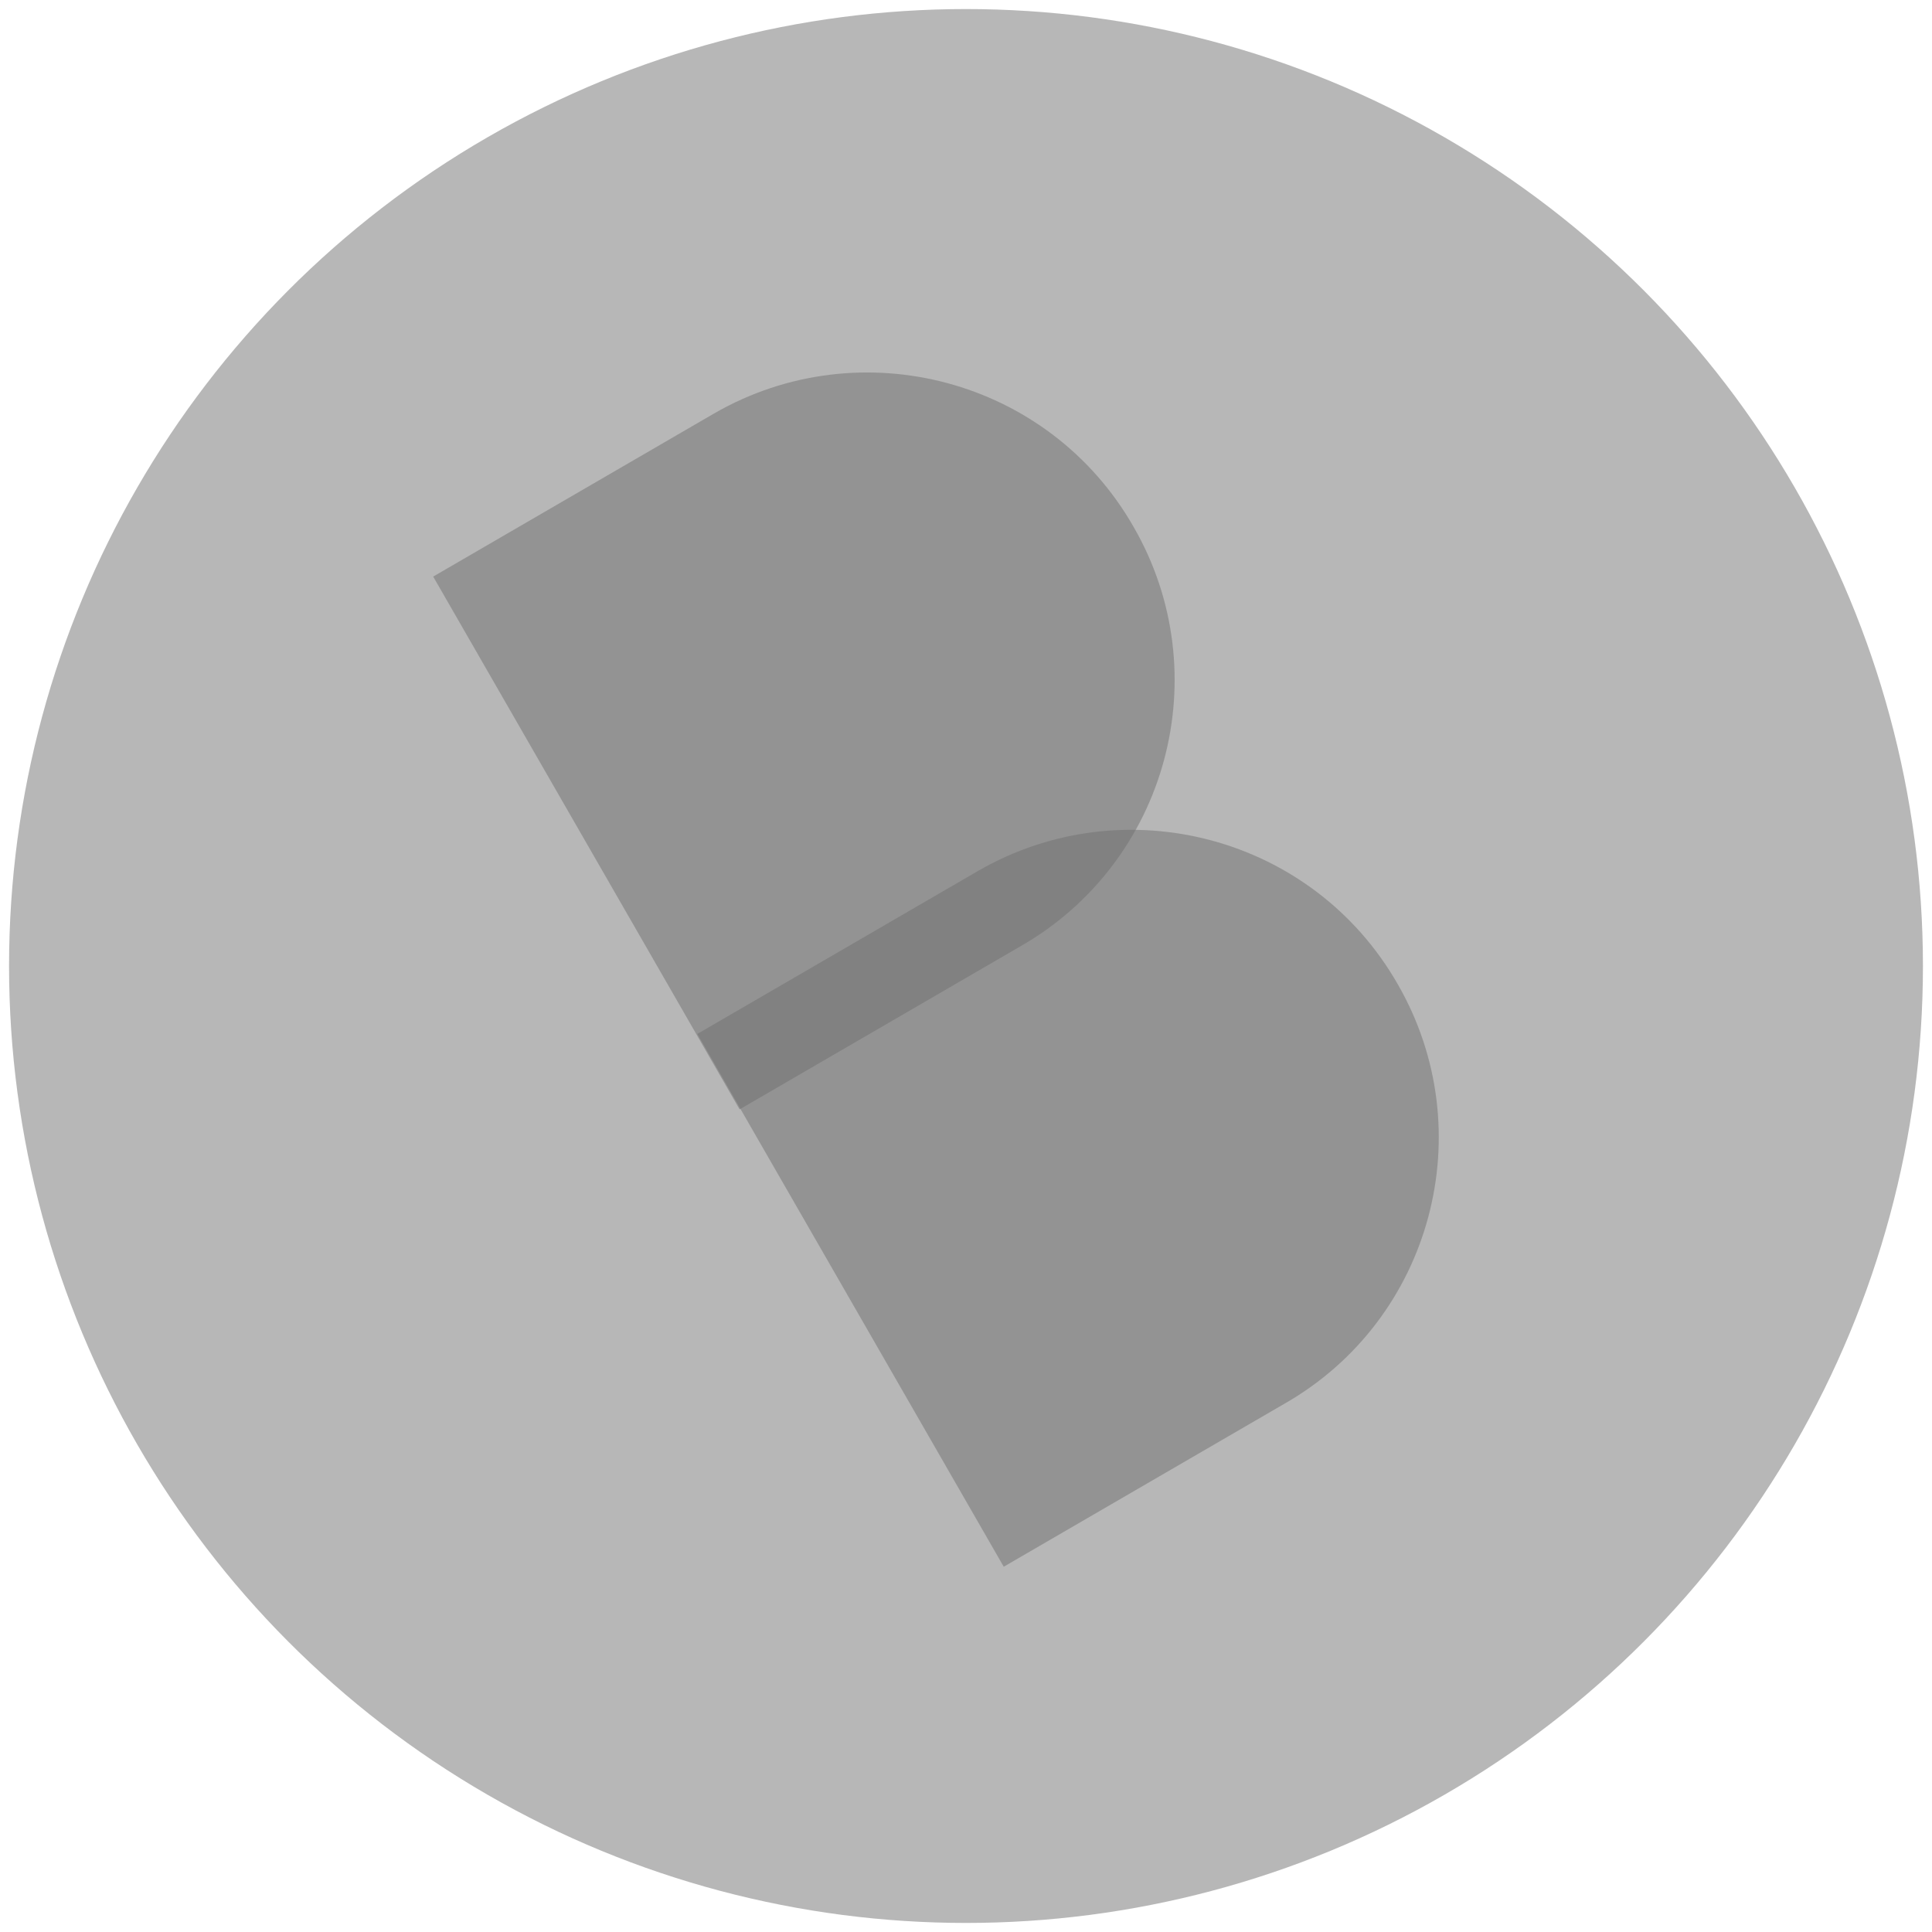 <?xml version="1.0" encoding="utf-8"?>
<!-- Generator: Adobe Illustrator 26.5.0, SVG Export Plug-In . SVG Version: 6.00 Build 0)  -->
<svg version="1.1" id="Layer_1" xmlns="http://www.w3.org/2000/svg" xmlns:xlink="http://www.w3.org/1999/xlink" x="0px" y="0px"
	 viewBox="0 0 128 128" style="enable-background:new 0 0 128 128;" xml:space="preserve">
<style type="text/css">
	.st0{opacity:0.5;fill:#707070;enable-background:new    ;}
</style>
<g transform="translate(-4807 -1981)">
	<circle class="st0" cx="4871" cy="2045" r="63.4"/>
	<path class="st0" d="M4835.7,2019.2l18.6-10.8c9.7-5.6,22.2-2.3,27.8,7.5l0,0c5.6,9.7,2.3,22.2-7.5,27.8l-18.6,10.8l0,0
		L4835.7,2019.2L4835.7,2019.2z"/>
	<path class="st0" d="M4853.2,2049.5l18.6-10.8c9.7-5.6,22.2-2.3,27.8,7.5l0,0c5.6,9.7,2.3,22.2-7.5,27.8l-18.6,10.8l0,0
		L4853.2,2049.5L4853.2,2049.5z"/>
</g>
</svg>
